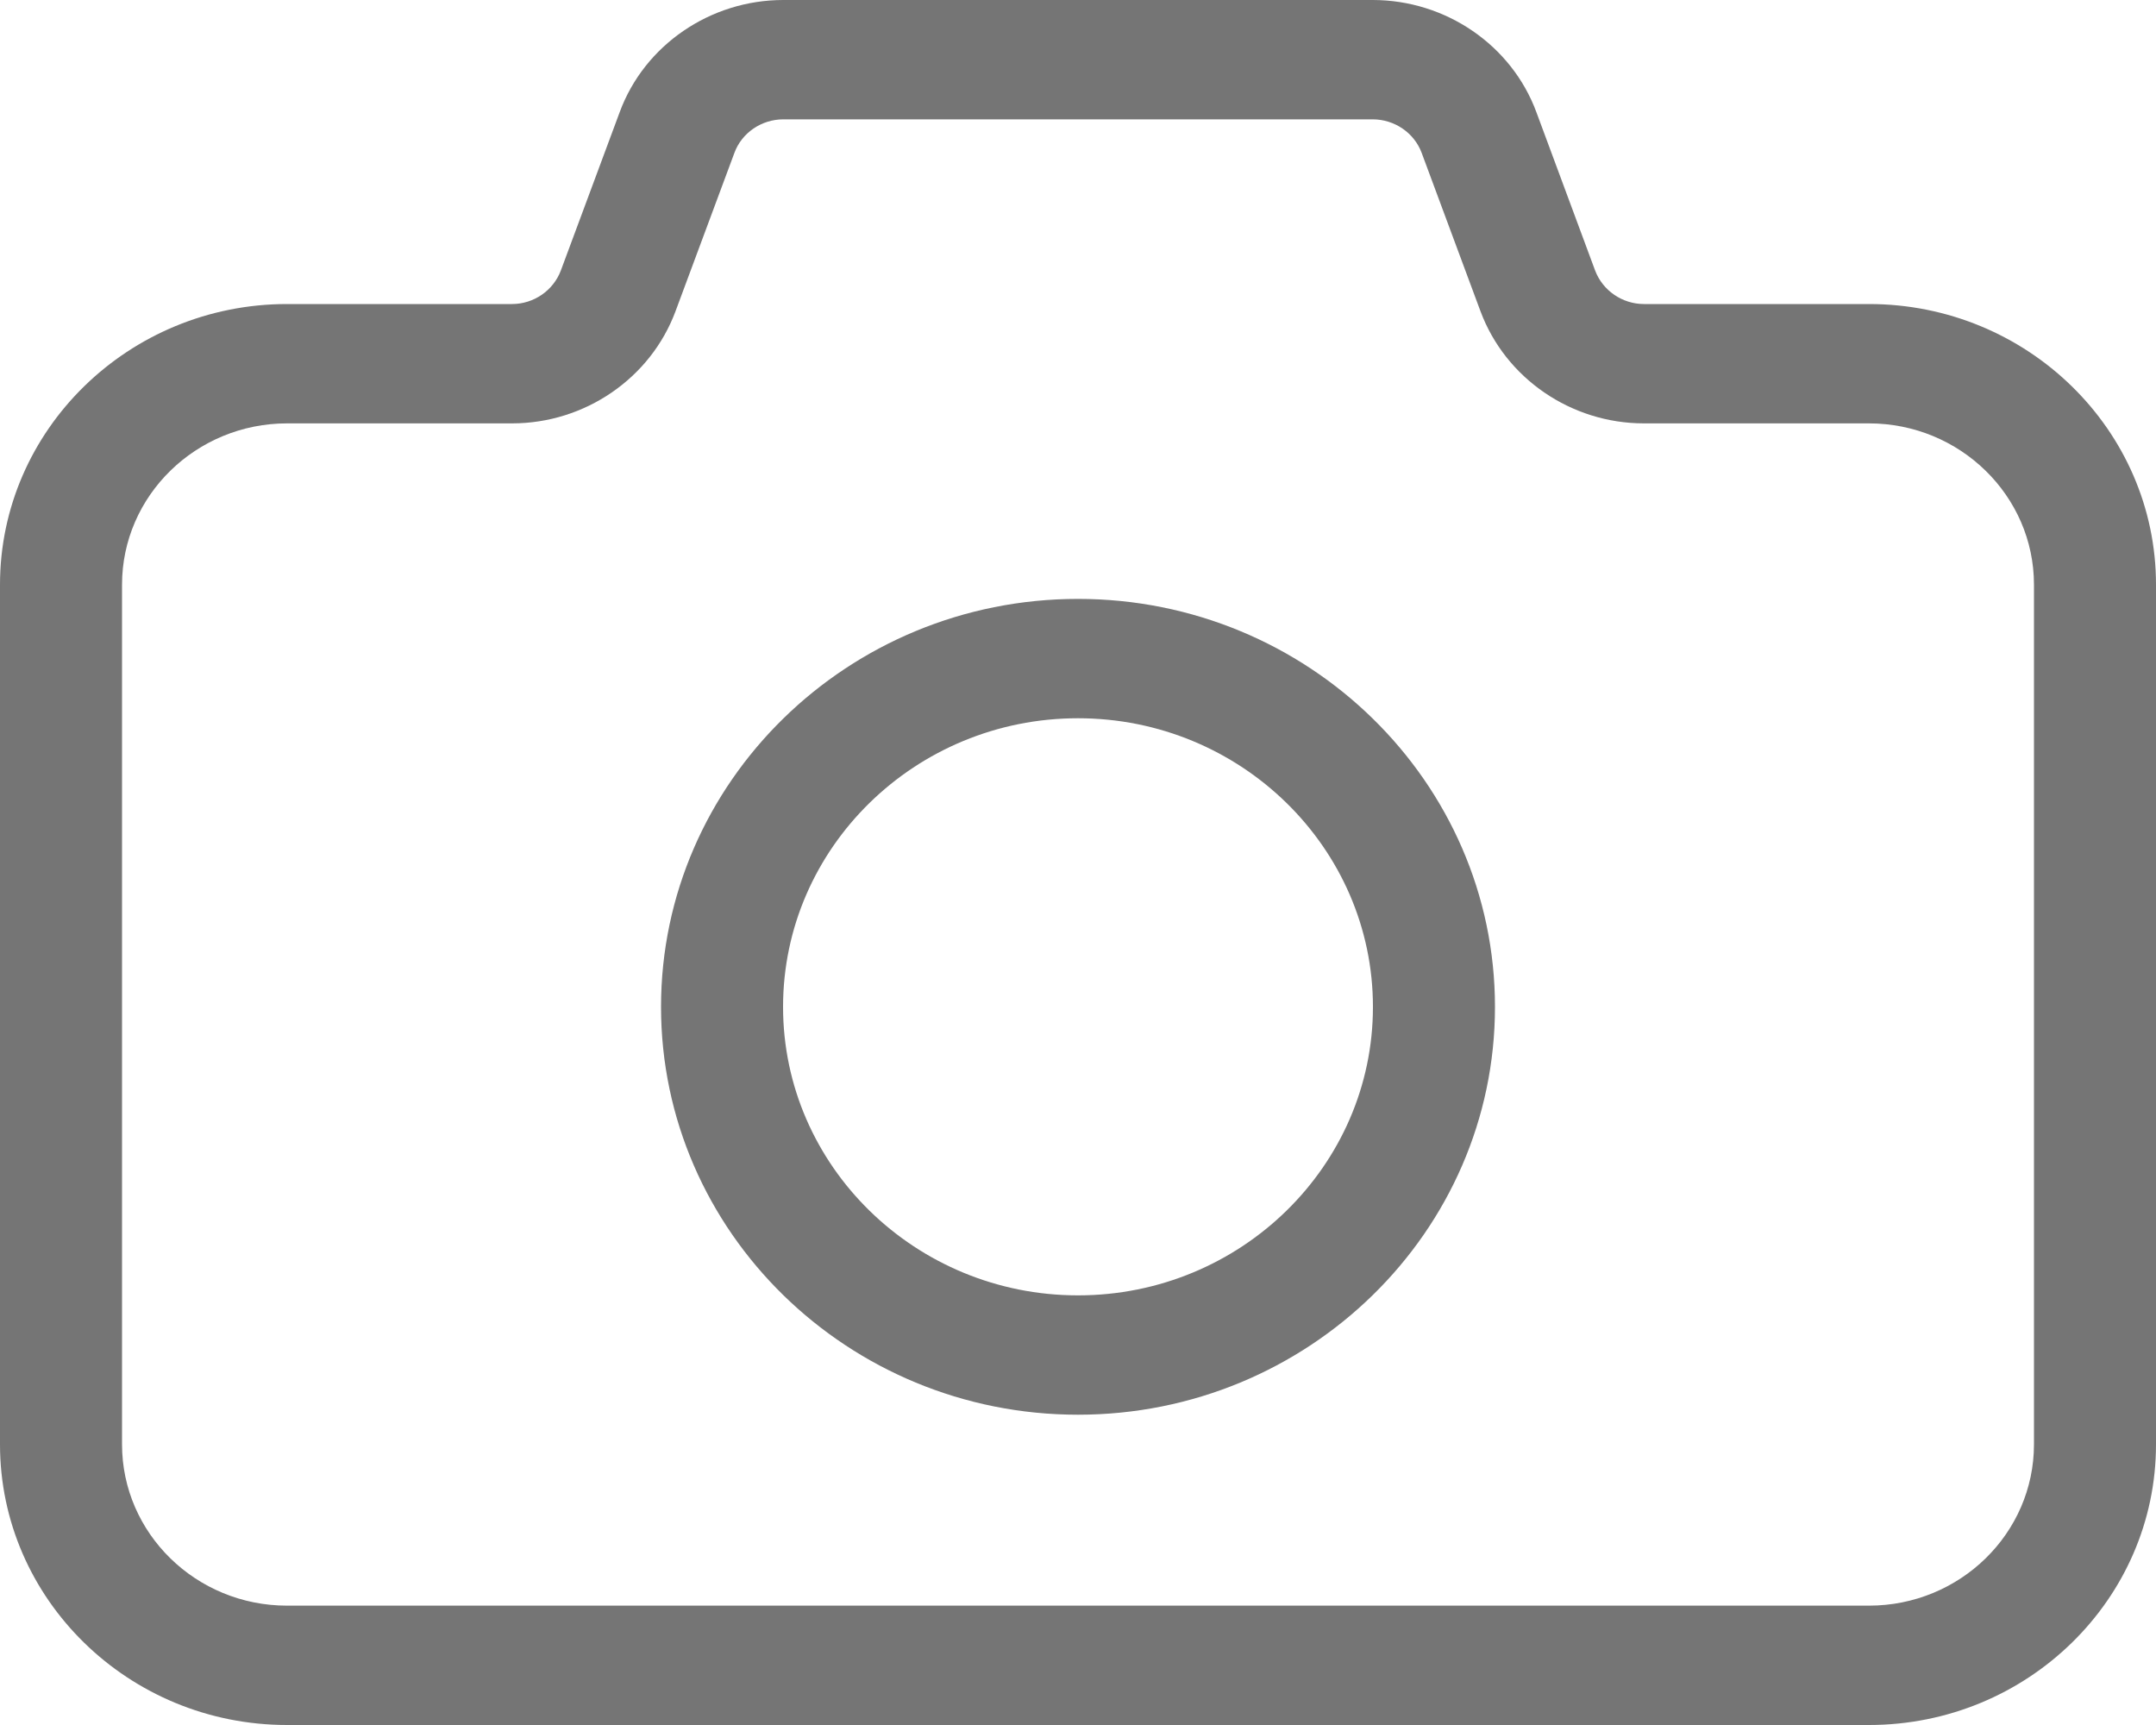 <svg width="20" height="16" viewBox="0 0 20 16" fill="none" xmlns="http://www.w3.org/2000/svg">
    <path fill-rule="evenodd" clip-rule="evenodd"
        d="M10 12.015C8.492 12.015 7.264 10.814 7.264 9.339C7.264 7.863 8.492 6.662 10 6.662C11.508 6.662 12.736 7.863 12.736 9.339C12.736 10.814 11.508 12.015 10 12.015ZM10 5.555C7.867 5.555 6.132 7.253 6.132 9.339C6.132 11.425 7.867 13.122 10 13.122C12.133 13.122 13.868 11.425 13.868 9.339C13.868 7.253 12.133 5.555 10 5.555ZM18.868 13.397C18.868 14.223 18.181 14.893 17.337 14.893H2.663C1.819 14.893 1.132 14.223 1.132 13.397V5.423C1.132 4.598 1.819 3.927 2.663 3.927H4.75C5.425 3.927 6.034 3.51 6.266 2.888L6.813 1.417C6.881 1.232 7.064 1.107 7.266 1.107H12.734C12.936 1.107 13.119 1.232 13.188 1.418L13.734 2.888C13.966 3.51 14.575 3.927 15.25 3.927H17.337C18.181 3.927 18.868 4.598 18.868 5.423V13.397ZM17.337 2.82H15.25C15.049 2.82 14.867 2.695 14.797 2.509L14.252 1.04C14.022 0.418 13.411 0 12.734 0H7.266C6.589 0 5.978 0.418 5.749 1.039L5.203 2.508C5.133 2.695 4.951 2.82 4.75 2.82H2.663C1.194 2.82 0 3.988 0 5.423V13.397C0 14.833 1.194 16 2.663 16H17.337C18.806 16 20 14.833 20 13.397V5.423C20 3.988 18.806 2.82 17.337 2.82Z"
        fill="#757575" />
</svg>

